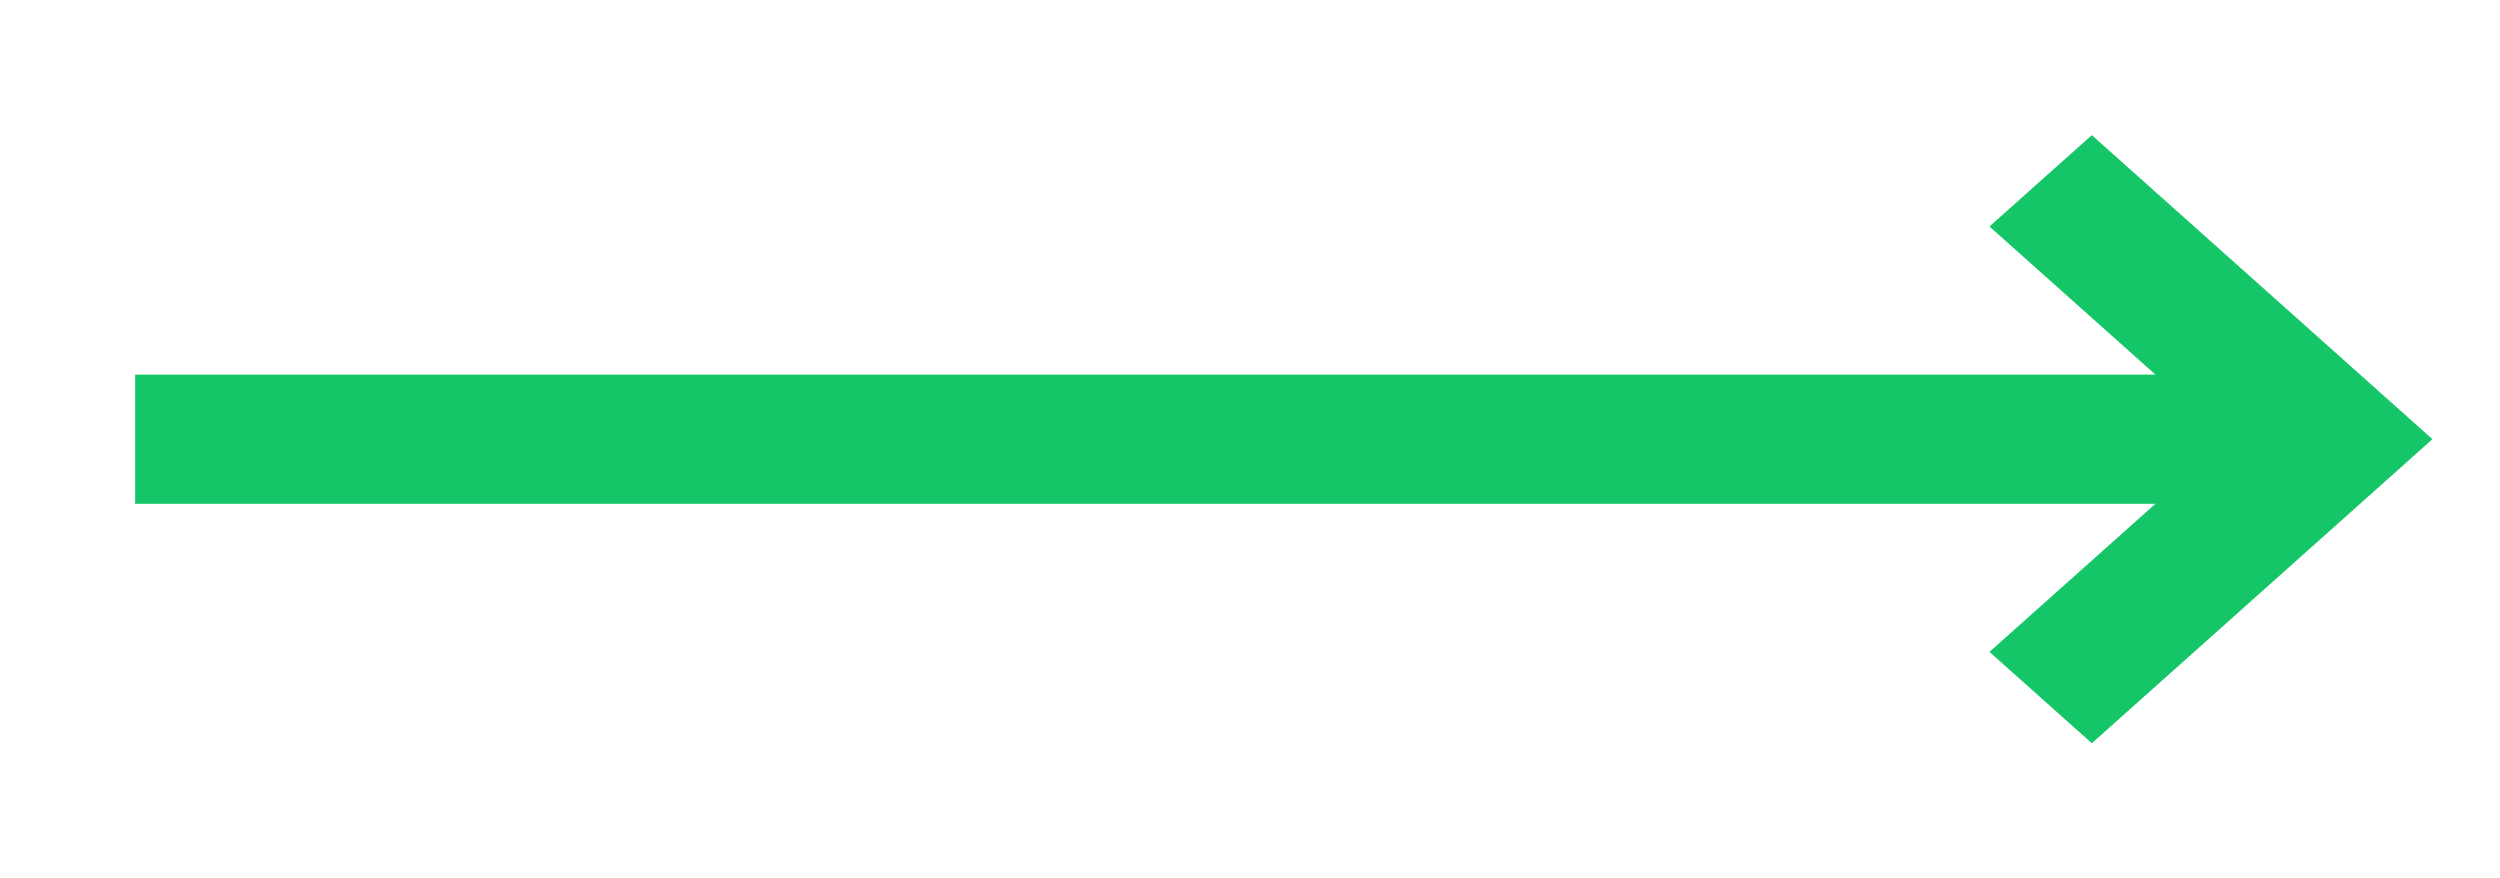 ﻿<svg version="1.1" xmlns="http://www.w3.org/2000/svg" xmlns:xlink="http://www.w3.org/1999/xlink" width="37" height="13"><defs/><g><path fill="rgb(20,198,104)" stroke="none" paint-order="stroke fill markers" fill-rule="evenodd" d=" M 30.959 2 C 30.959 2 29.444 3.352 29.444 3.352 C 29.444 3.352 31.9 5.544 31.9 5.544 C 31.9 5.544 2 5.544 2 5.544 C 2 5.544 2 7.456 2 7.456 C 2 7.456 31.9 7.456 31.9 7.456 C 31.9 7.456 29.444 9.648 29.444 9.648 C 29.444 9.648 30.959 11 30.959 11 C 30.959 11 36 6.5 36 6.5 C 36 6.5 30.959 2 30.959 2 Z"/></g></svg>